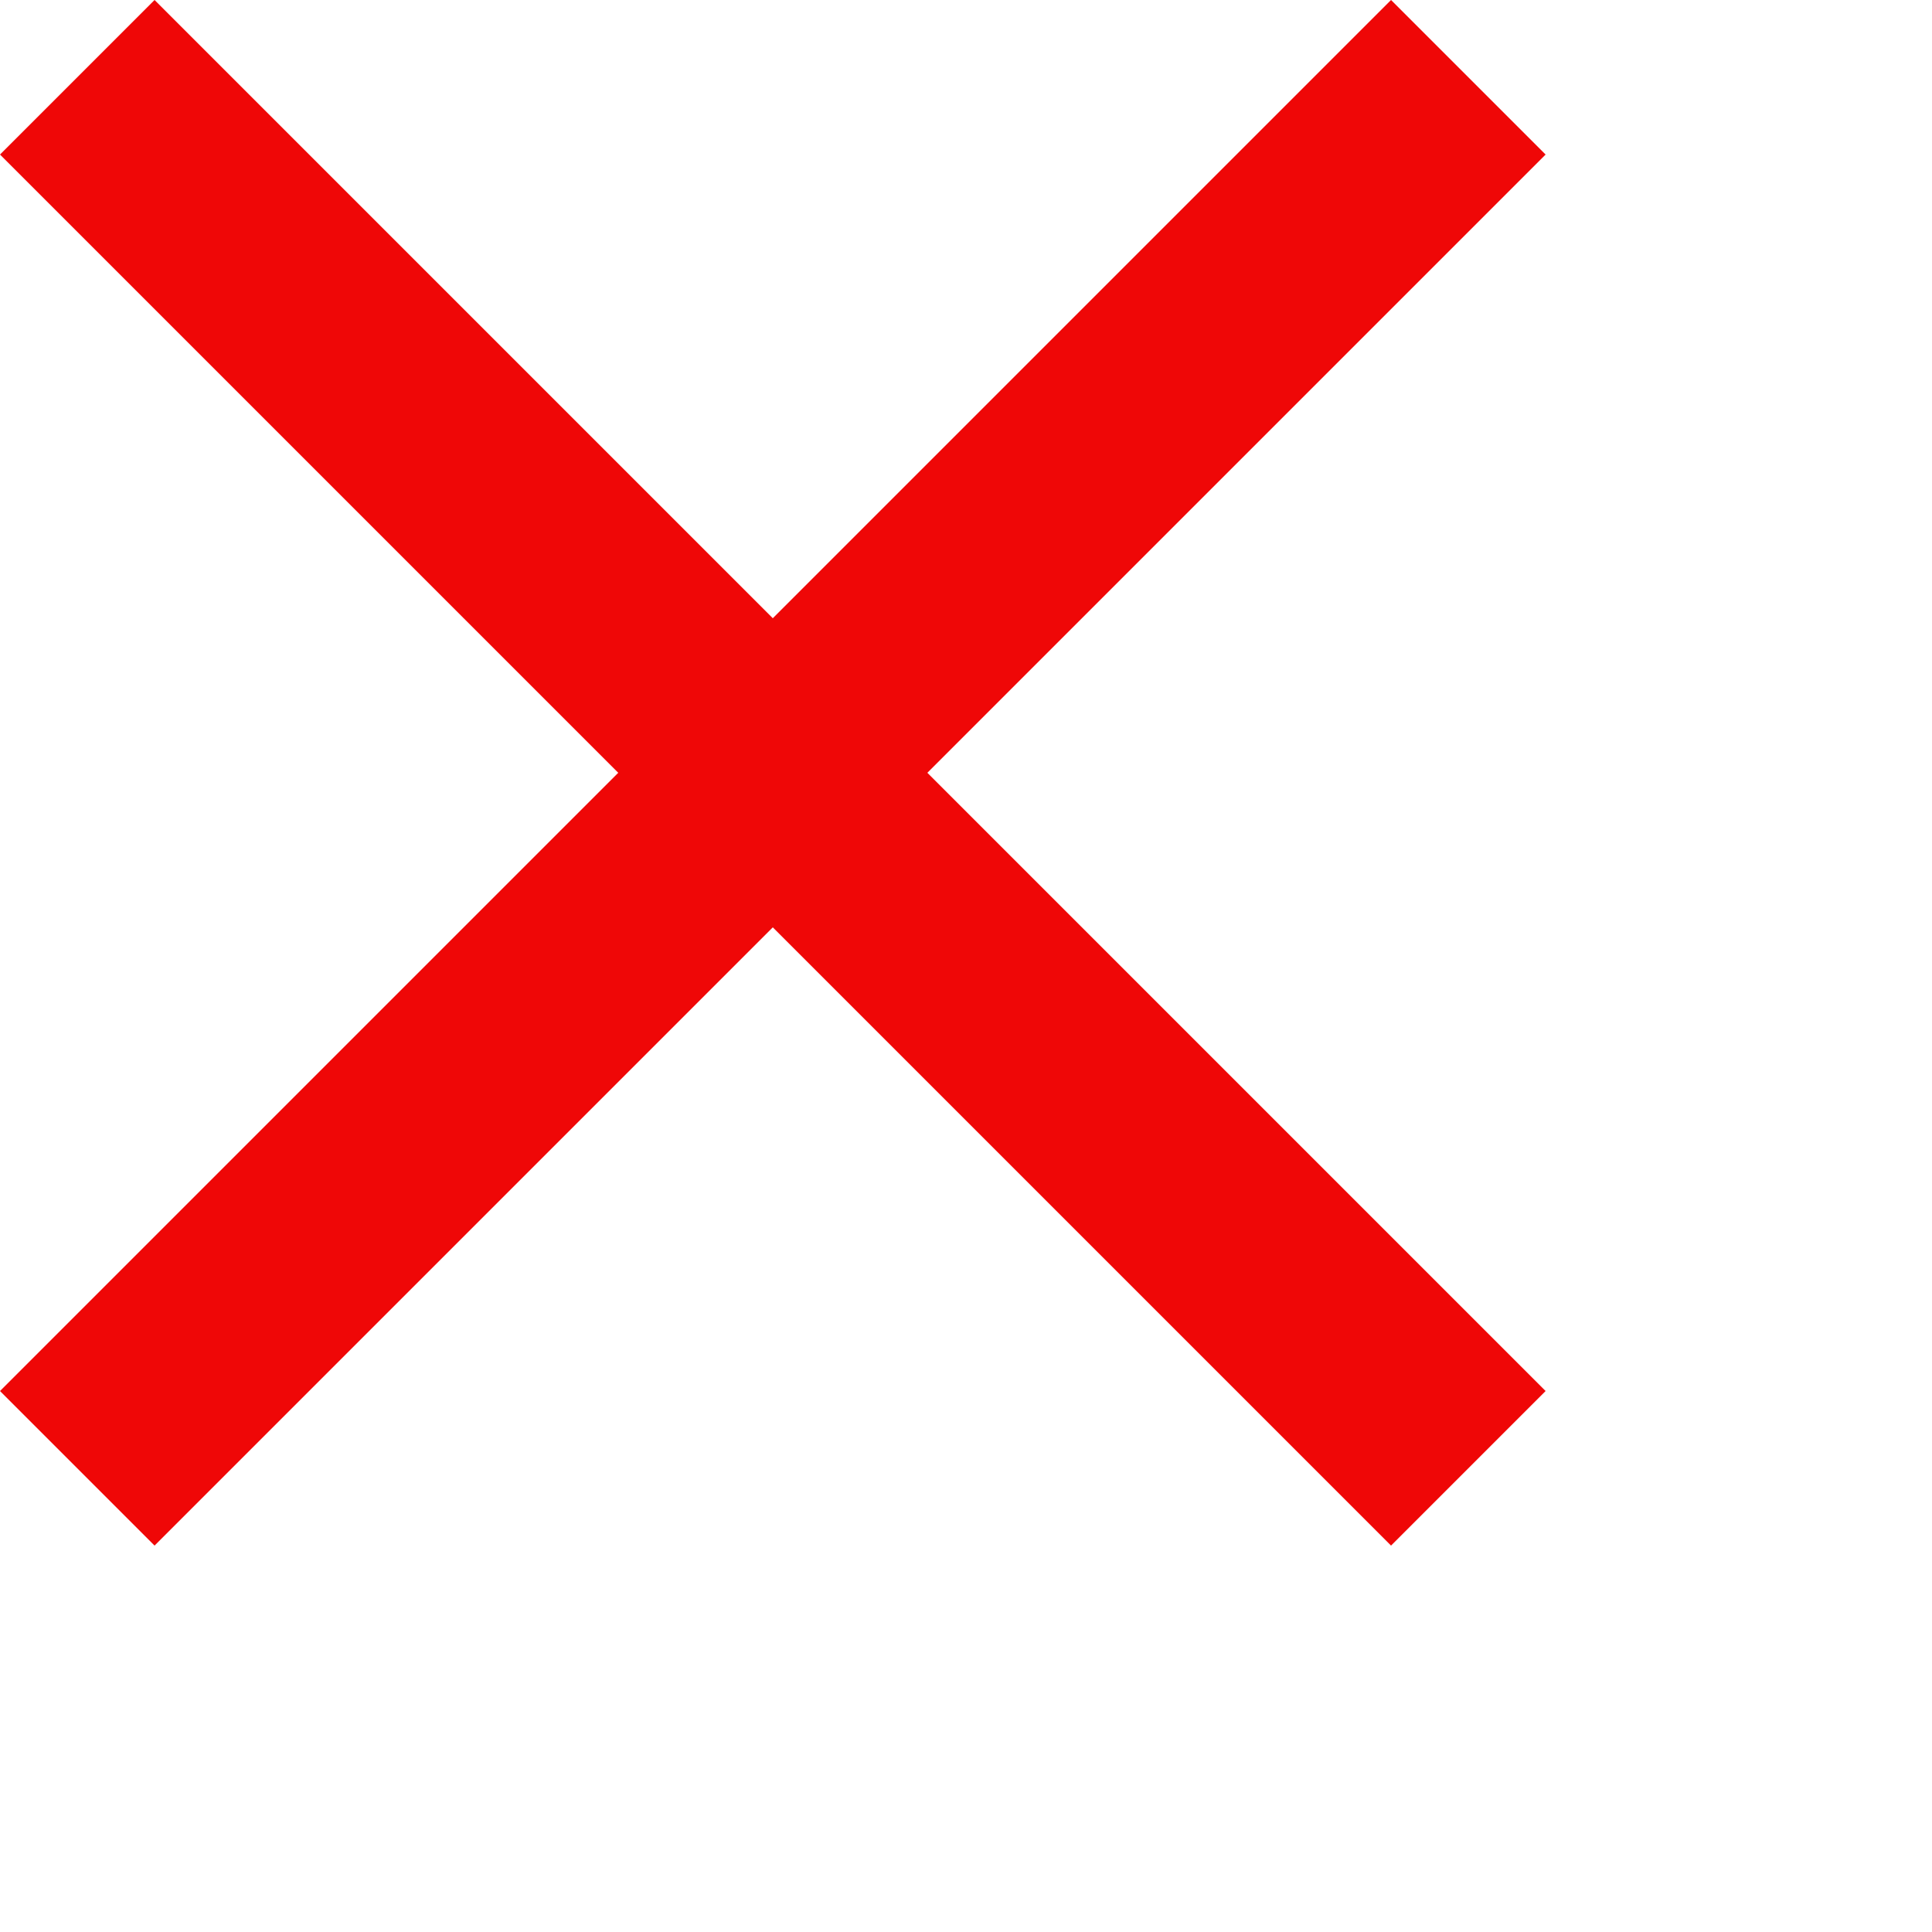 <svg xmlns="http://www.w3.org/2000/svg" width="10" height="10" fill="#ef0707">
  <g clip-path="url(#a)">
    <path fill="#ef0707" d="M8 .8 7.2 0 4 3.2.8 0 0 .8 3.2 4 0 7.2l.8.8L4 4.8 7.2 8l.8-.8L4.8 4 8 .8Z"/>
  </g>
  <defs>
    <clipPath id="a">
      <path fill="#ef0707" d="M0 0h8v8H0z"/>
    </clipPath>
  </defs>
</svg>
